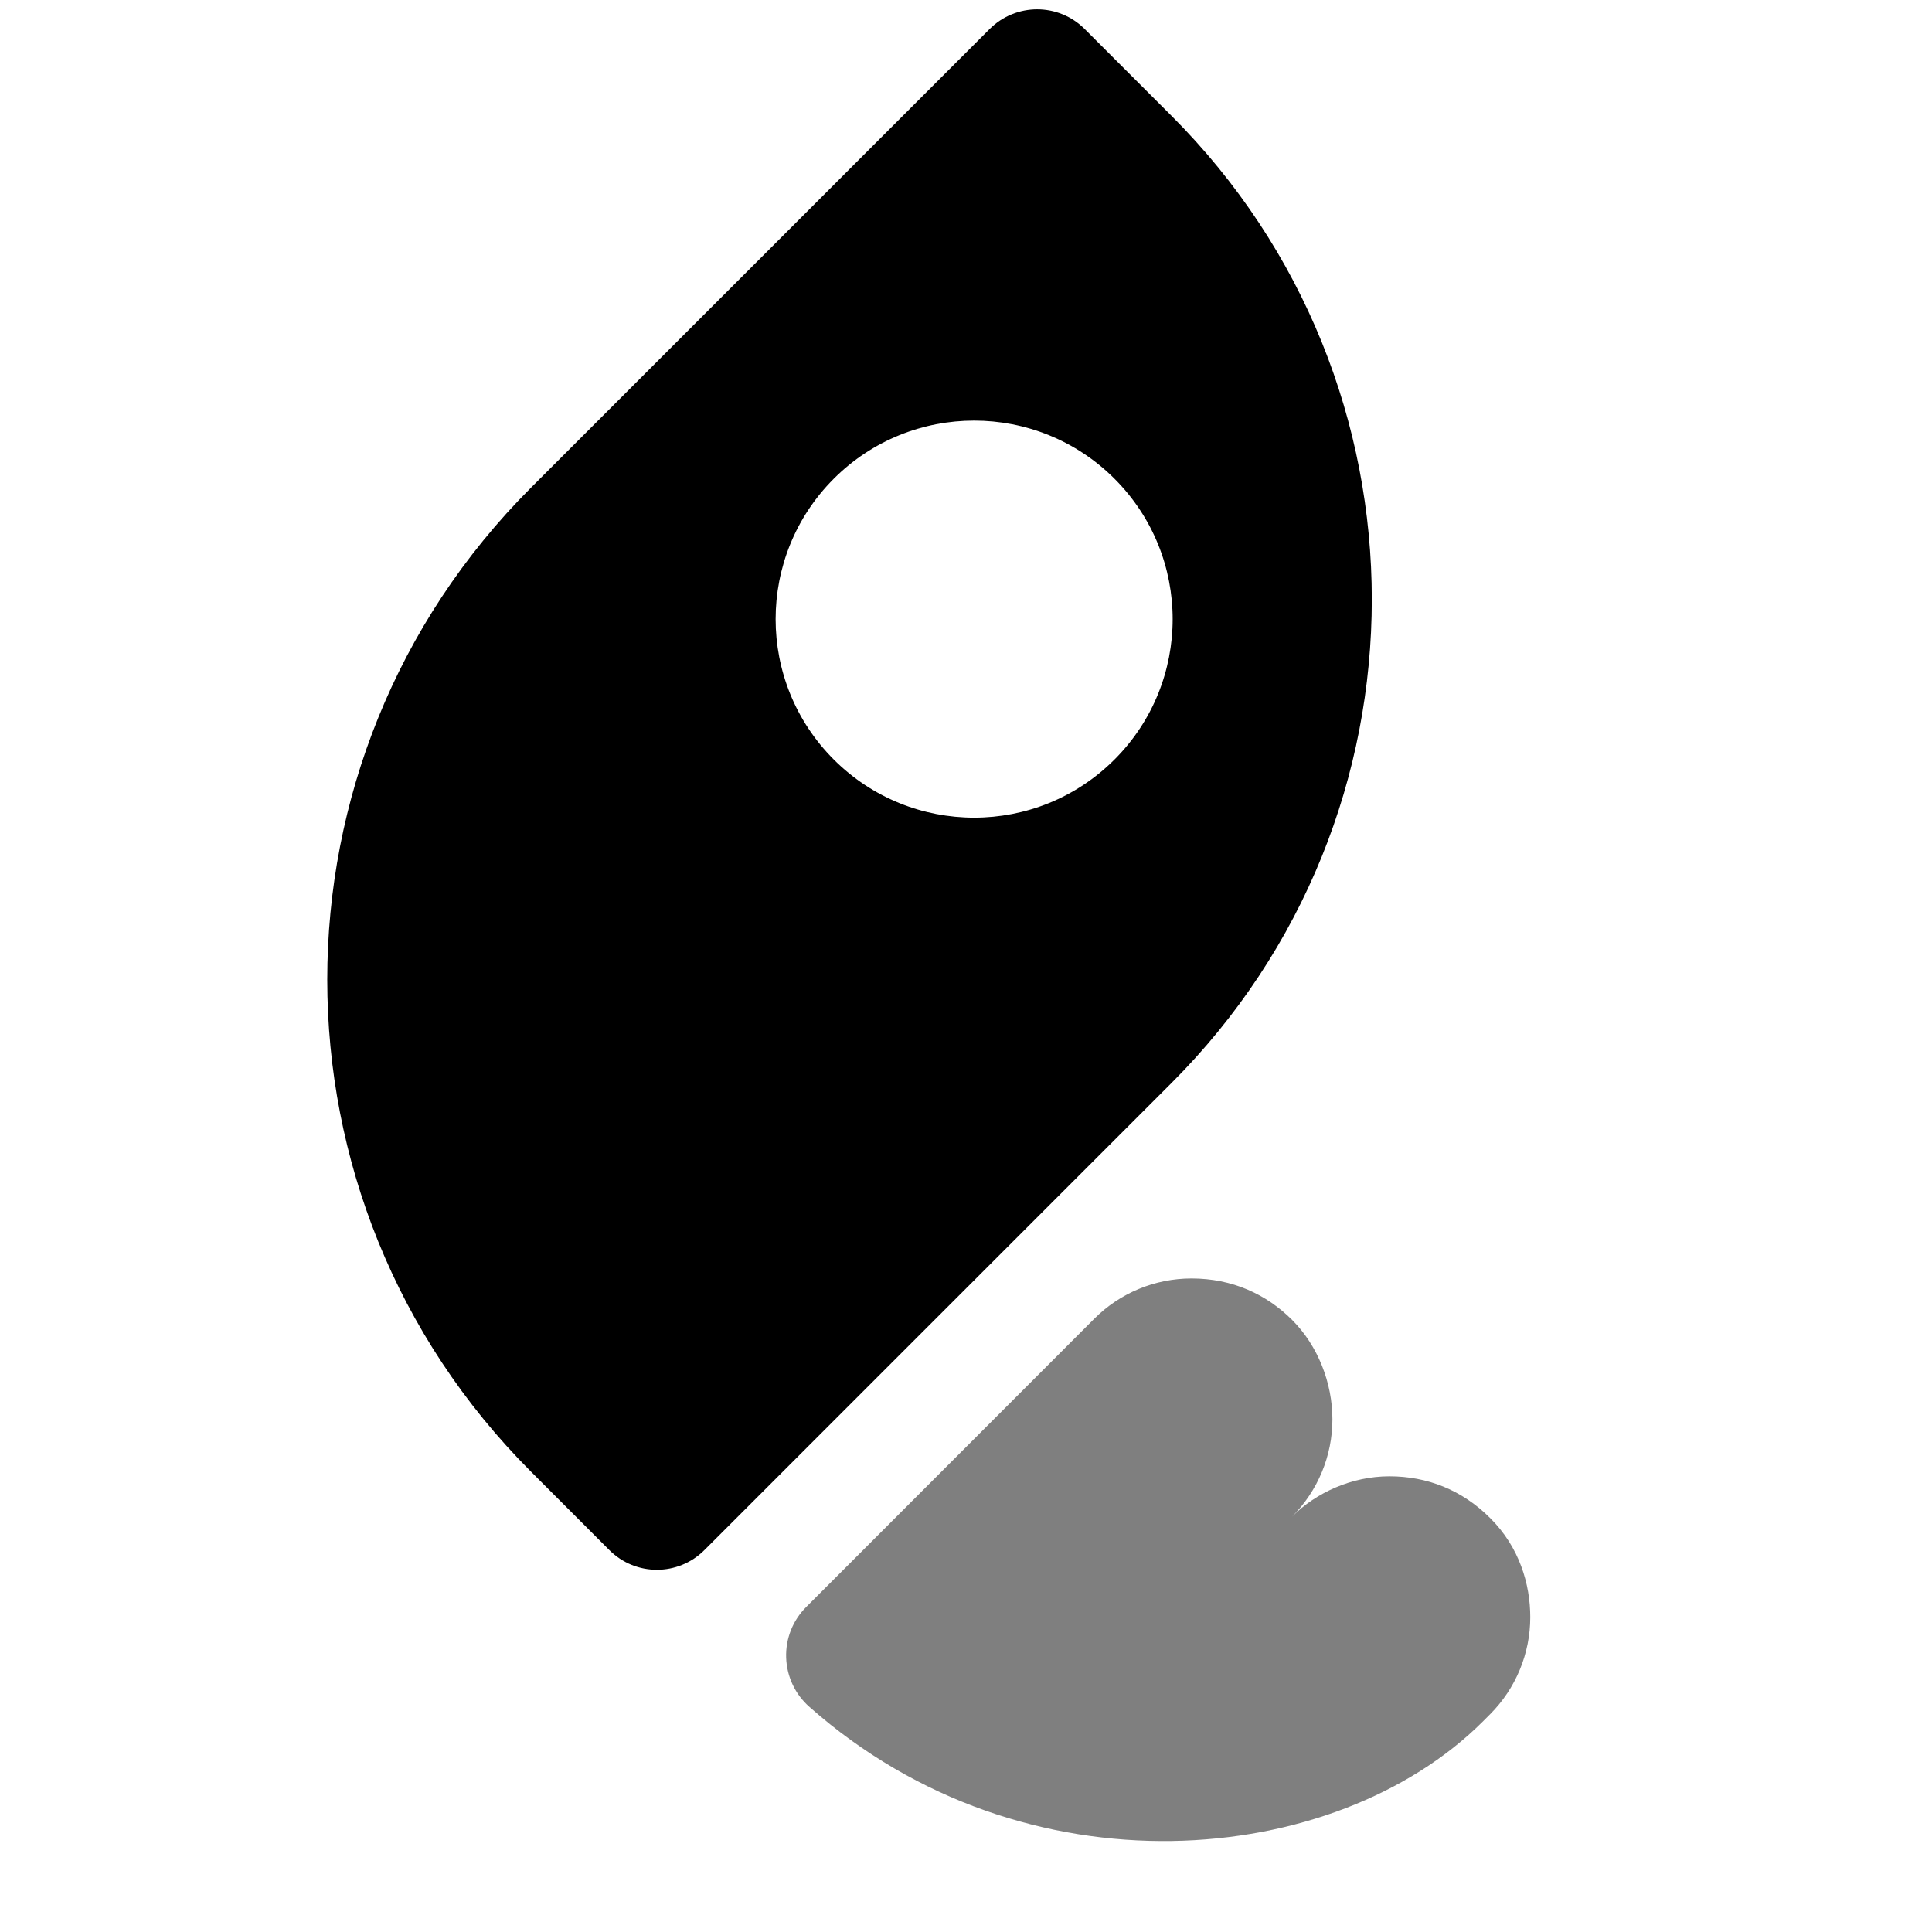 <svg viewBox="70 70 237 237" fill="none" xmlns="http://www.w3.org/2000/svg">
<path fill-rule="evenodd" clip-rule="evenodd" d="M169.298 279.39C167.548 277.86 166.519 275.67 166.439 273.35C166.359 271.02 167.249 268.77 168.899 267.13C180.289 255.72 204.238 231.77 204.238 231.77C207.398 228.6 211.689 226.83 216.169 226.83C221.159 226.83 225.348 228.76 228.508 231.92C231.668 235.08 233.448 239.64 233.448 244.11C233.448 248.58 231.668 252.87 228.508 256.04C231.418 253.12 235.799 251.1 240.439 251.1C245.069 251.1 249.348 252.76 252.818 256.24C256.388 259.8 257.718 264.34 257.718 268.38C257.718 272.85 255.938 277.14 252.778 280.3L251.899 281.18C233.779 299.24 195.758 302.8 169.298 279.39Z" style="opacity:0.5" fill="black"/>
<path fill-rule="evenodd" clip-rule="evenodd" d="M144.75 260.15L135.15 250.54C101.81 217.2 101.81 163.15 135.15 129.81L191.4 73.559C194.62 70.34 199.839 70.34 203.059 73.559L213.71 84.209C246.47 116.969 246.47 170.09 213.71 202.85L156.409 260.15C153.189 263.37 147.97 263.37 144.75 260.15ZM172.279 163.17C181.789 172.68 197.209 172.68 206.719 163.17C216.229 153.66 216.229 138.239 206.719 128.729C197.209 119.219 181.789 119.219 172.279 128.729C162.769 138.239 162.769 153.66 172.279 163.17Z" fill="black"/>
</svg>
